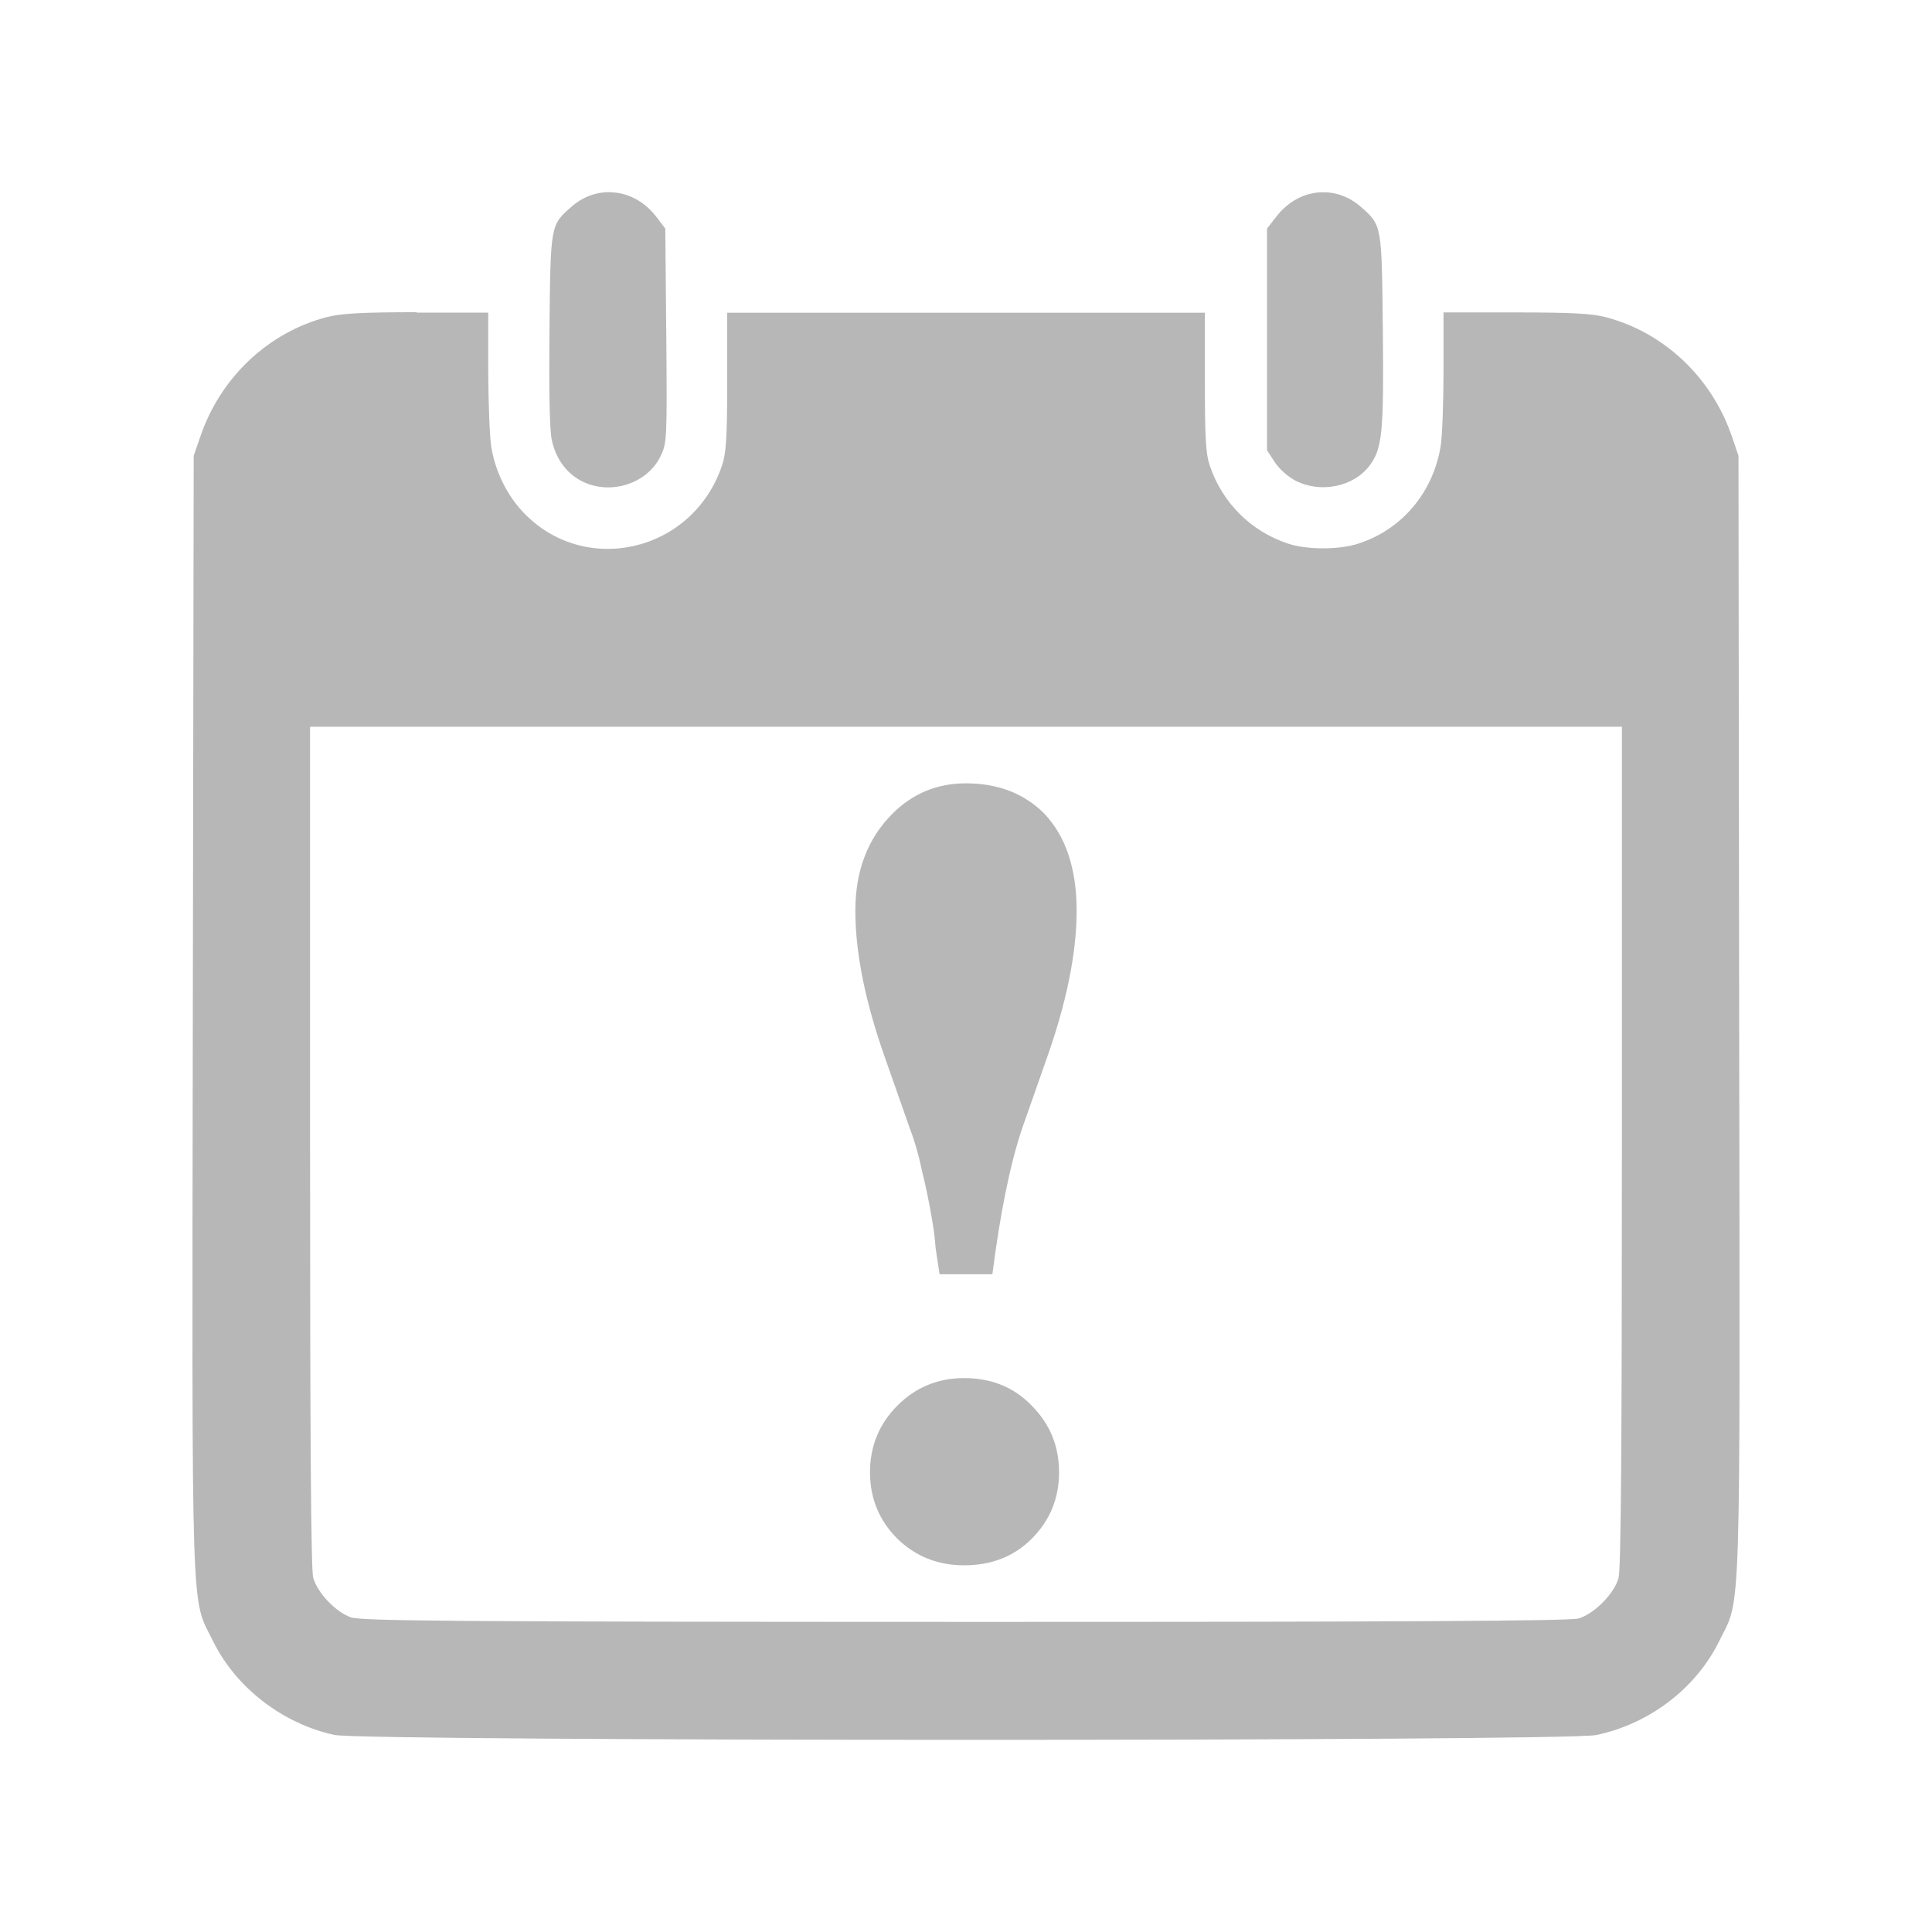 <svg viewBox="0 0 512 512" xmlns="http://www.w3.org/2000/svg">
 <path d="m161.64 50.919c-3.562-.051-7.171 1.197-10.221 3.889-5.561 4.87-5.521 4.721-5.803 32.584-.154 16.149.029 26.585.619 29.225 1.102 5.152 4.111 9.107 8.365 11.107 7.509 3.512 16.982.346 20.441-6.805 1.691-3.486 1.762-4.253 1.532-31.936l-.265-28.4-2.268-3.005c-3.306-4.332-7.809-6.577-12.371-6.629l-.029-.029zm188.802.029c-4.562.051-9.035 2.297-12.341 6.629l-2.327 3.005v29.402 29.343l2.121 3.241c1.256 1.897 3.601 3.895 5.626 4.92 6.586 3.255 15.178 1.5 19.381-4.036 3.434-4.511 3.846-8.783 3.564-36.031-.282-27.863-.241-27.714-5.802-32.584-3.05-2.691-6.659-3.94-10.221-3.889zm-240.023 31.788c-14.607 0-20.16.348-23.799 1.296-15.479 4.024-28.134 15.917-33.489 31.553l-1.797 5.185-.236 148.071c-.23 165.048-.551 154.065 5.42 166.189 6.048 12.252 18.446 21.799 32.105 24.747 7.995 1.717 326.219 1.747 334.394.029 14.018-2.922 26.393-12.341 32.517-24.747 5.971-12.124 5.591-1.141 5.361-166.189l-.177-148.071-1.767-5.185c-5.356-15.636-18.011-27.558-33.489-31.582-3.639-.948-9.221-1.237-23.828-1.237h-19.086v15.408c0 8.484-.33 17.474-.766 20.063-2.025 12.406-10.46 22.282-22.12 25.896-5.202 1.589-13.485 1.523-18.379-.118-9.815-3.281-17.345-10.784-20.677-20.652-1.076-3.23-1.296-7.24-1.296-22.184v-18.325h-63.327-63.268v18.325c0 14.944-.282 18.954-1.384 22.184-7.791 23.095-36.745 29.677-53.018 11.991-4.126-4.486-7.104-10.668-8.129-16.999-.41-2.563-.77-11.637-.795-20.122v-15.408h-19.027l.059-.118zm-28.247 109.86h173.81 173.839v111.215c0 78.974-.243 112.086-.884 114.368-1.153 4.178-6.515 9.6-10.692 10.753-2.306.641-48.249.909-162.646.884-135.36-.026-159.901-.234-162.617-1.208-4.049-1.435-8.857-6.493-9.985-10.518-.589-2.153-.825-37.356-.825-114.279zm173.81 14.996c-7.615 0-14.104 2.676-19.469 8.043-6.577 6.579-9.838 15.16-9.838 25.719-0 11.253 2.676 24.417 8.041 39.478l6.48 18.443c1.212 3.116 2.257 6.746 3.122 10.901 1.038 4.155 1.992 8.83 2.857 14.023.346 2.077.593 4.231.766 6.481.346 2.251.714 4.588 1.06 7.012h13.991c2.077-16.273 4.69-29.069 7.805-38.417l6.48-18.443c5.365-15.061 8.041-28.225 8.041-39.478-0-11.079-2.83-19.66-8.542-25.719-5.365-5.366-12.314-8.043-20.795-8.043zm-.501 157.616c-6.923 0-12.797 2.43-17.643 7.277-4.846 4.847-7.275 10.752-7.275 17.677-0 6.925 2.429 12.8 7.275 17.647 4.846 4.674 10.72 7.012 17.643 7.012 7.269 0 13.235-2.338 17.908-7.012 4.846-4.847 7.275-10.723 7.275-17.647-0-6.925-2.429-12.829-7.275-17.677-4.673-4.847-10.639-7.277-17.908-7.277z" fill="#b7b7b7"/>
</svg>
